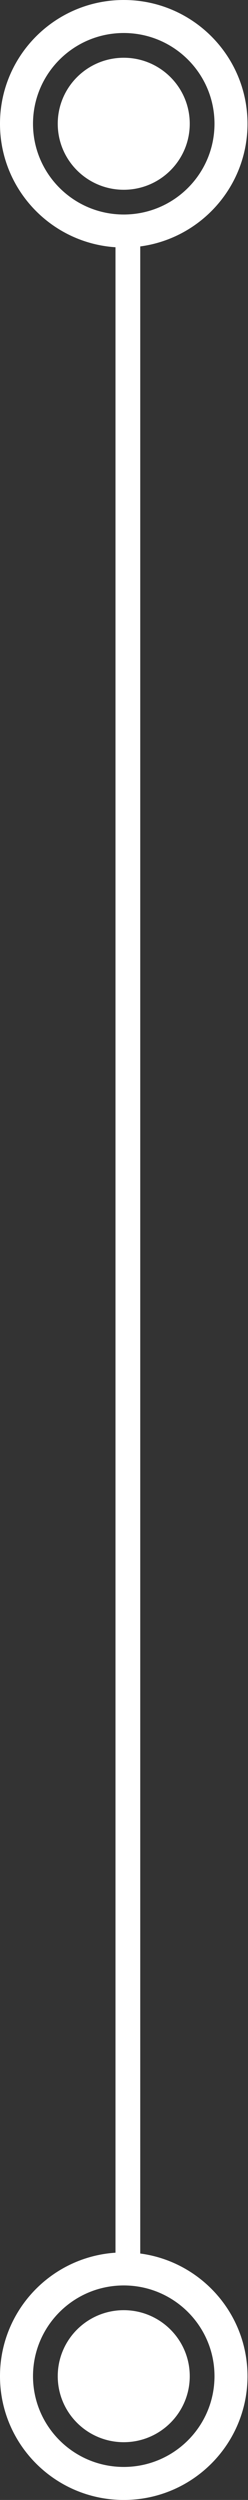 <svg width="403" height="4062" viewBox="0 0 403 4062" fill="none" xmlns="http://www.w3.org/2000/svg">
<rect x="0" y="0" width="403" height="4062" fill="#333333" stroke="none"/>
<path d="M308.337 201.089C308.337 260.32 260.32 308.337 201.089 308.337C141.858 308.337 93.842 260.32 93.842 201.089C93.842 141.858 141.858 93.842 201.089 93.842C260.32 93.842 308.337 141.858 308.337 201.089Z" fill="white"/>
<path d="M201.089 3968.16C260.32 3968.16 308.337 3920.14 308.337 3860.91C308.337 3801.68 260.32 3753.66 201.089 3753.66C141.858 3753.66 93.842 3801.68 93.842 3860.91C93.842 3920.14 141.858 3968.16 201.089 3968.16Z" fill="white"/>
<path fill-rule="evenodd" clip-rule="evenodd" d="M227.901 400.406C326.283 387.298 402.178 303.057 402.178 201.089C402.178 90.031 312.148 0 201.089 0C90.031 0 0 90.031 0 201.089C0 307.643 82.875 394.84 187.683 401.738V3660.26C82.875 3667.16 0 3754.36 0 3860.91C0 3971.97 90.031 4062 201.089 4062C312.148 4062 402.178 3971.97 402.178 3860.91C402.178 3758.94 326.283 3674.7 227.901 3661.59V400.406ZM201.089 348.554C282.532 348.554 348.554 282.532 348.554 201.089C348.554 119.646 282.532 53.624 201.089 53.624C119.646 53.624 53.624 119.646 53.624 201.089C53.624 282.532 119.646 348.554 201.089 348.554ZM348.554 3860.91C348.554 3942.35 282.532 4008.38 201.089 4008.38C119.646 4008.38 53.624 3942.35 53.624 3860.91C53.624 3779.47 119.646 3713.45 201.089 3713.45C282.532 3713.45 348.554 3779.47 348.554 3860.91Z" fill="white"/>
</svg>
